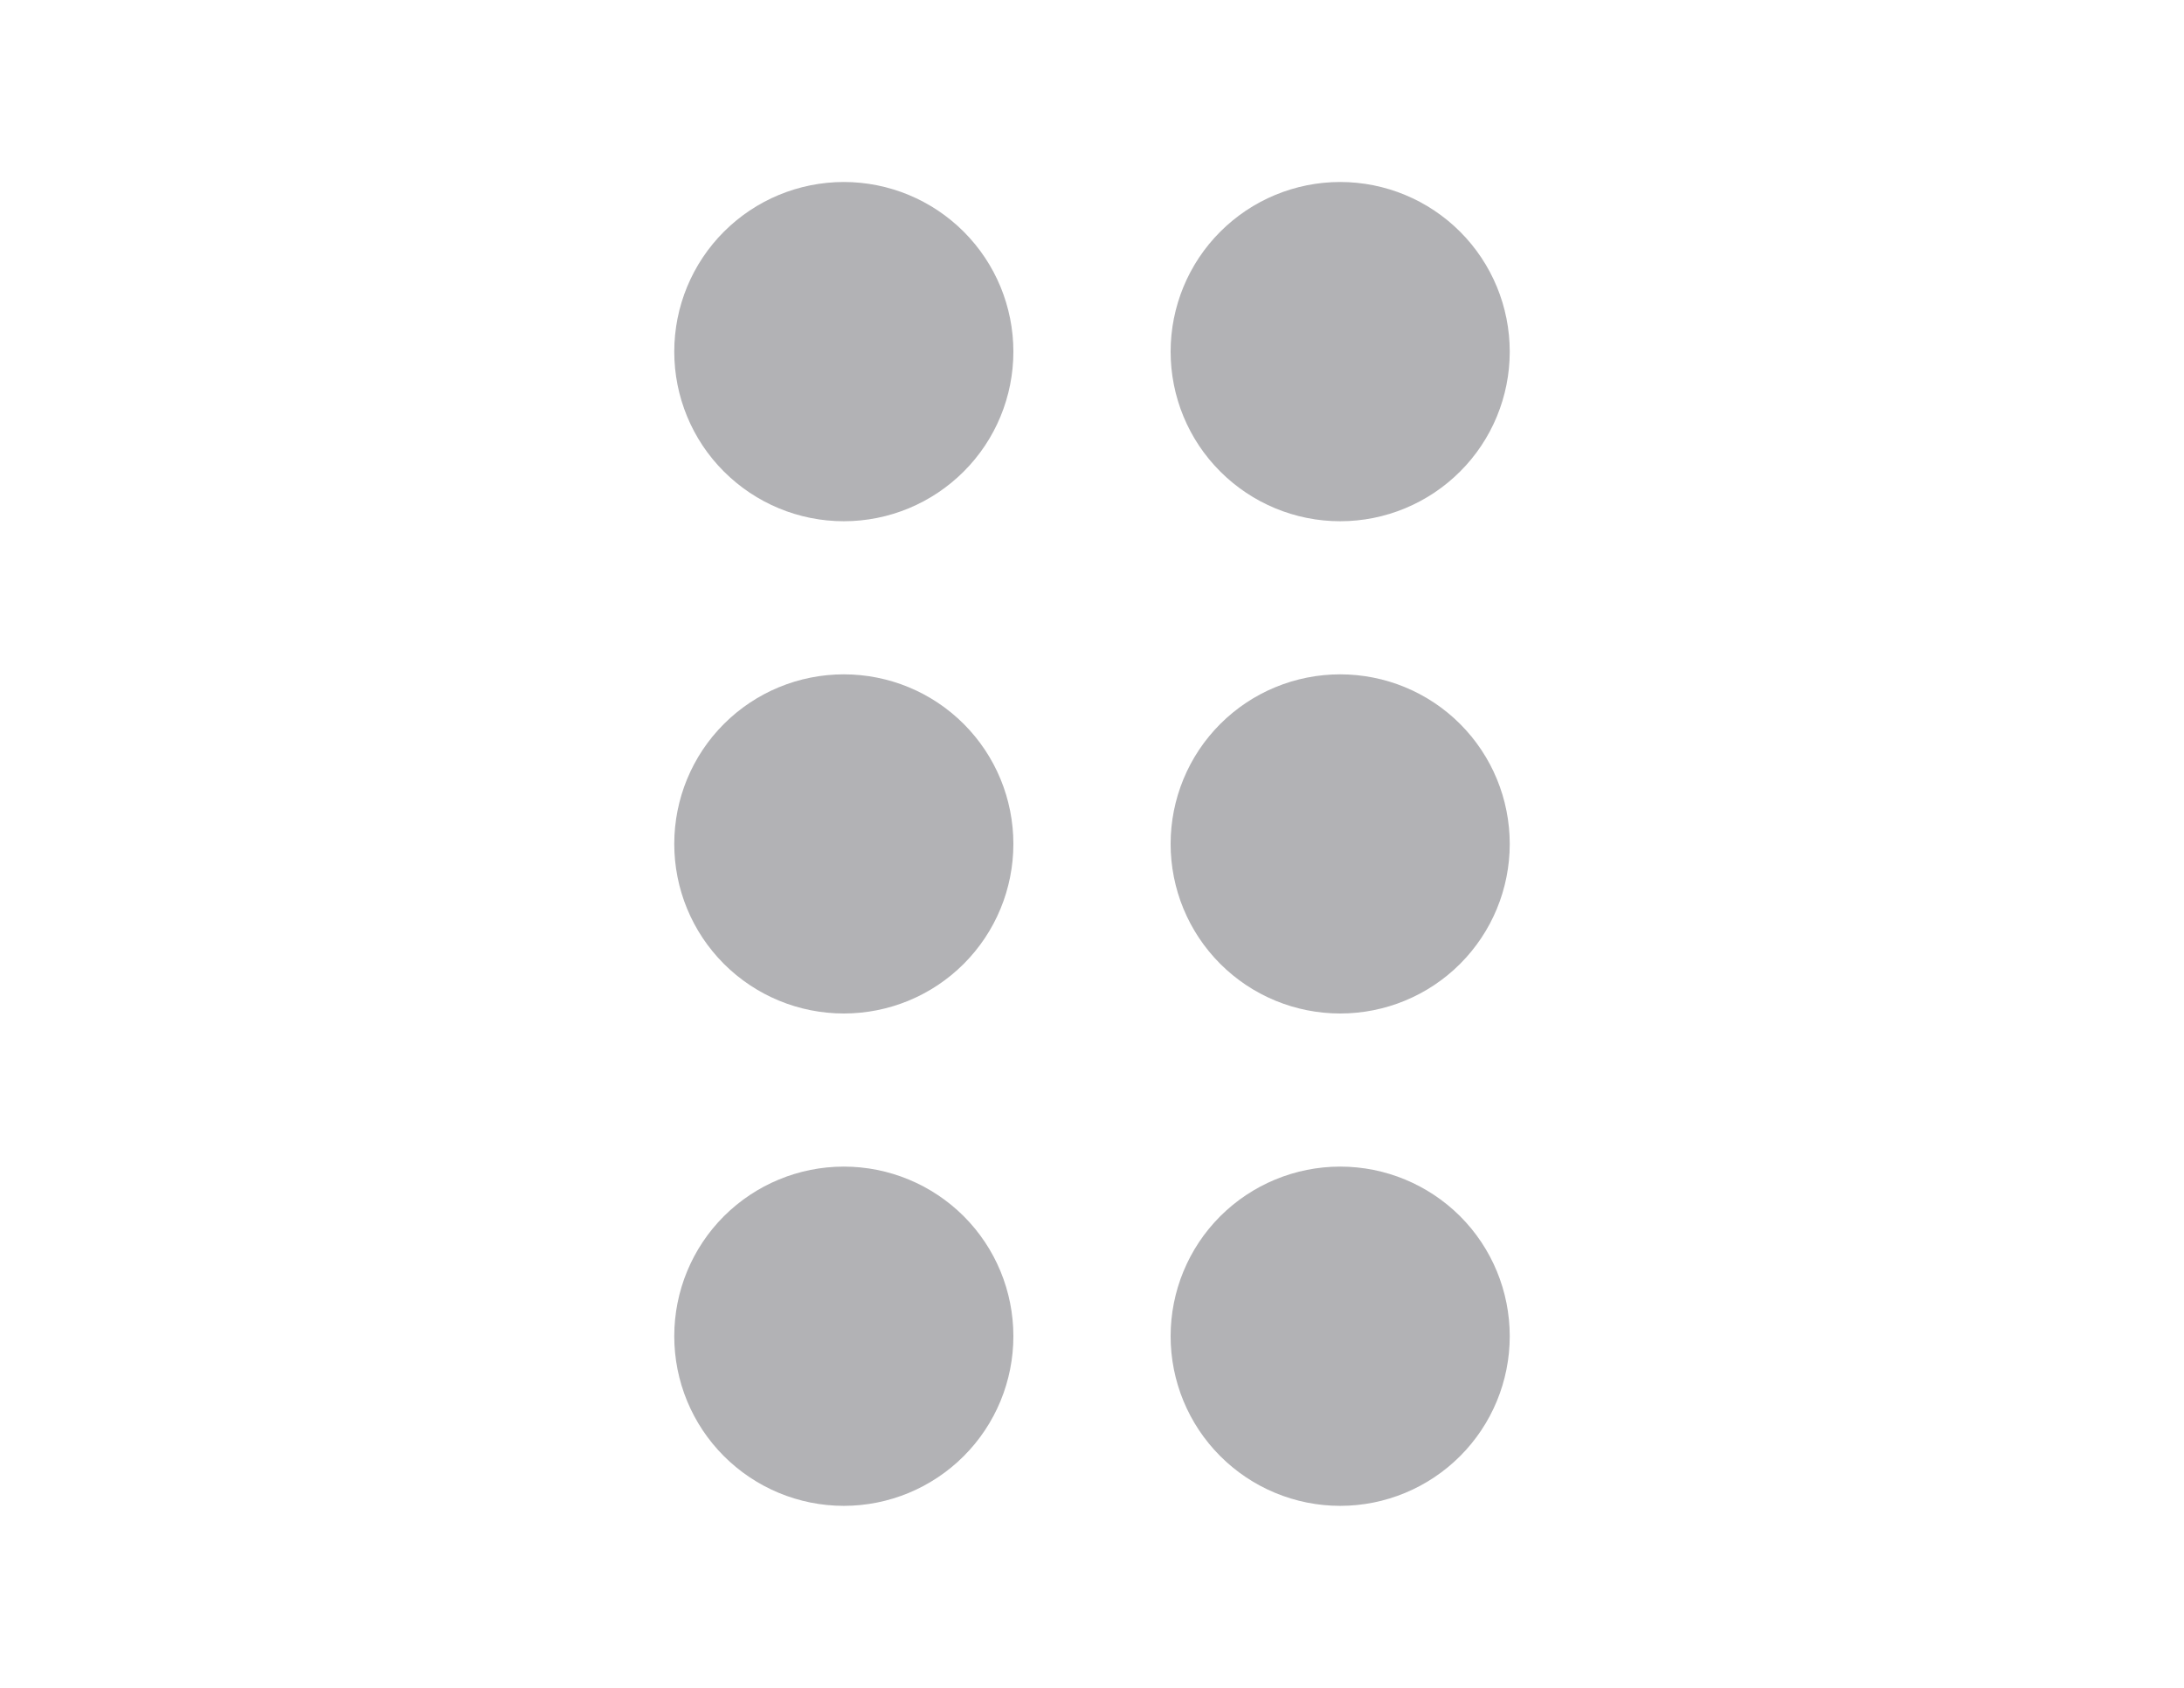 <svg width="22" height="17" viewBox="0 0 22 17" fill="none" xmlns="http://www.w3.org/2000/svg">
<path d="M8.5 3.542V3.549M8.5 8.5V8.507M8.5 13.458V13.465M8.5 4.25C8.312 4.25 8.132 4.175 7.999 4.042C7.866 3.91 7.792 3.729 7.792 3.542C7.792 3.354 7.866 3.174 7.999 3.041C8.132 2.908 8.312 2.833 8.5 2.833C8.688 2.833 8.868 2.908 9.001 3.041C9.134 3.174 9.208 3.354 9.208 3.542C9.208 3.729 9.134 3.91 9.001 4.042C8.868 4.175 8.688 4.25 8.5 4.25ZM8.5 9.208C8.312 9.208 8.132 9.134 7.999 9.001C7.866 8.868 7.792 8.688 7.792 8.5C7.792 8.312 7.866 8.132 7.999 7.999C8.132 7.866 8.312 7.792 8.5 7.792C8.688 7.792 8.868 7.866 9.001 7.999C9.134 8.132 9.208 8.312 9.208 8.5C9.208 8.688 9.134 8.868 9.001 9.001C8.868 9.134 8.688 9.208 8.5 9.208ZM8.5 14.167C8.312 14.167 8.132 14.092 7.999 13.959C7.866 13.826 7.792 13.646 7.792 13.458C7.792 13.27 7.866 13.09 7.999 12.957C8.132 12.825 8.312 12.75 8.5 12.75C8.688 12.75 8.868 12.825 9.001 12.957C9.134 13.09 9.208 13.27 9.208 13.458C9.208 13.646 9.134 13.826 9.001 13.959C8.868 14.092 8.688 14.167 8.5 14.167Z" stroke="#3F3F46" stroke-opacity="0.4" stroke-width="2" stroke-linecap="round" stroke-linejoin="round"/>
<path d="M13.5 3.542V3.549M13.5 8.5V8.507M13.5 13.458V13.465M13.5 4.25C13.312 4.25 13.132 4.175 12.999 4.042C12.866 3.91 12.792 3.729 12.792 3.542C12.792 3.354 12.866 3.174 12.999 3.041C13.132 2.908 13.312 2.833 13.5 2.833C13.688 2.833 13.868 2.908 14.001 3.041C14.134 3.174 14.208 3.354 14.208 3.542C14.208 3.729 14.134 3.91 14.001 4.042C13.868 4.175 13.688 4.25 13.5 4.25ZM13.5 9.208C13.312 9.208 13.132 9.134 12.999 9.001C12.866 8.868 12.792 8.688 12.792 8.5C12.792 8.312 12.866 8.132 12.999 7.999C13.132 7.866 13.312 7.792 13.5 7.792C13.688 7.792 13.868 7.866 14.001 7.999C14.134 8.132 14.208 8.312 14.208 8.5C14.208 8.688 14.134 8.868 14.001 9.001C13.868 9.134 13.688 9.208 13.5 9.208ZM13.5 14.167C13.312 14.167 13.132 14.092 12.999 13.959C12.866 13.826 12.792 13.646 12.792 13.458C12.792 13.27 12.866 13.09 12.999 12.957C13.132 12.825 13.312 12.75 13.5 12.75C13.688 12.75 13.868 12.825 14.001 12.957C14.134 13.09 14.208 13.27 14.208 13.458C14.208 13.646 14.134 13.826 14.001 13.959C13.868 14.092 13.688 14.167 13.5 14.167Z" stroke="#3F3F46" stroke-opacity="0.4" stroke-width="2" stroke-linecap="round" stroke-linejoin="round"/>
</svg>
